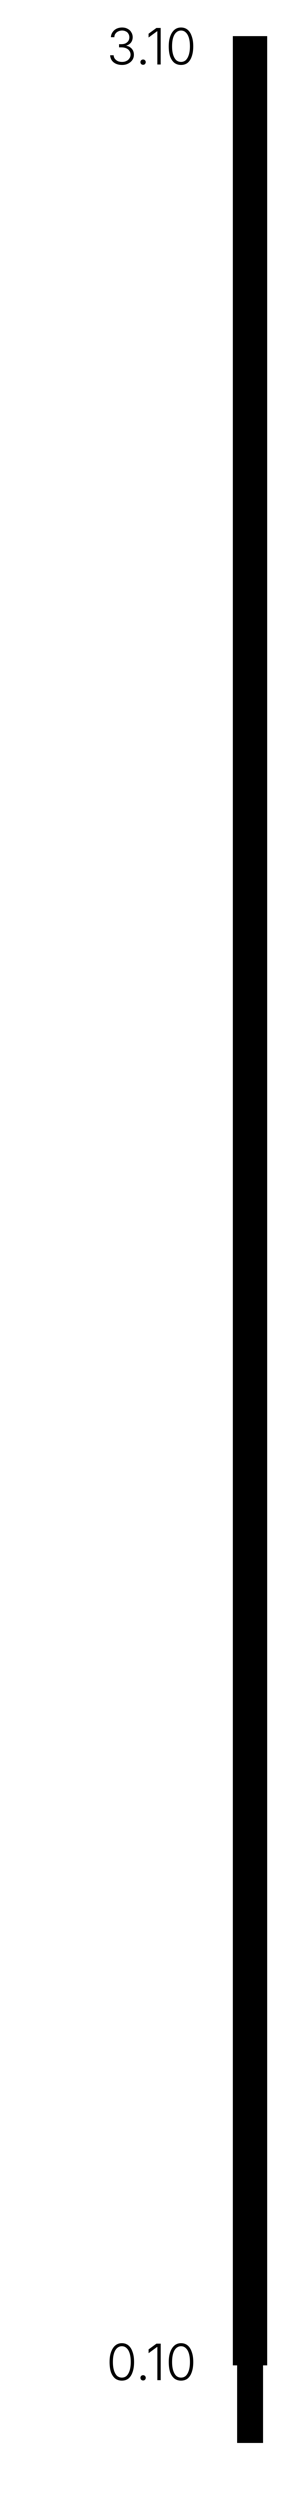 <svg width="68" height="581" viewBox="0 0 68 581" fill="none" xmlns="http://www.w3.org/2000/svg">
<path fill-rule="evenodd" clip-rule="evenodd" d="M55.221 14.562H61.259V567.737H55.221V14.562Z" fill="#F6F7F8" style="fill:#F6F7F8;fill:color(display-p3 0.965 0.969 0.973);fill-opacity:1;"/>
<path d="M28.433 15.095C27.892 15.095 27.41 15.001 26.988 14.813C26.588 14.625 26.271 14.367 26.036 14.038C25.801 13.686 25.672 13.286 25.648 12.84H26.459C26.483 13.145 26.576 13.415 26.741 13.65C26.929 13.885 27.164 14.073 27.446 14.214C27.728 14.332 28.057 14.39 28.433 14.39C28.808 14.39 29.137 14.32 29.419 14.179C29.725 14.038 29.96 13.838 30.124 13.58C30.312 13.322 30.406 13.028 30.406 12.699C30.406 12.37 30.312 12.076 30.124 11.818C29.96 11.559 29.713 11.36 29.384 11.219C29.079 11.078 28.703 11.007 28.256 11.007H27.728V10.267H28.256C28.609 10.267 28.926 10.209 29.208 10.091C29.49 9.95 29.713 9.762 29.877 9.527C30.042 9.269 30.124 8.987 30.124 8.681C30.124 8.376 30.054 8.106 29.913 7.871C29.772 7.612 29.572 7.424 29.314 7.307C29.055 7.166 28.761 7.095 28.433 7.095C28.104 7.095 27.798 7.166 27.516 7.307C27.258 7.424 27.046 7.601 26.882 7.836C26.717 8.047 26.635 8.317 26.635 8.646H25.825C25.848 8.2 25.977 7.812 26.212 7.483C26.447 7.131 26.753 6.861 27.129 6.673C27.528 6.485 27.963 6.391 28.433 6.391C28.949 6.391 29.384 6.496 29.736 6.708C30.112 6.896 30.394 7.166 30.582 7.518C30.794 7.847 30.899 8.223 30.899 8.646C30.899 9.116 30.77 9.527 30.512 9.88C30.253 10.209 29.901 10.443 29.454 10.584V10.655C29.807 10.702 30.112 10.831 30.371 11.043C30.629 11.23 30.829 11.465 30.97 11.747C31.111 12.029 31.181 12.358 31.181 12.734C31.181 13.181 31.064 13.58 30.829 13.932C30.594 14.285 30.265 14.567 29.842 14.778C29.443 14.99 28.973 15.095 28.433 15.095ZM33.336 15.06C33.148 15.06 32.995 15.001 32.878 14.884C32.76 14.766 32.702 14.614 32.702 14.426C32.702 14.261 32.76 14.12 32.878 14.003C32.995 13.885 33.148 13.827 33.336 13.827C33.5 13.827 33.641 13.885 33.759 14.003C33.876 14.12 33.935 14.261 33.935 14.426C33.935 14.614 33.876 14.766 33.759 14.884C33.641 15.001 33.5 15.06 33.336 15.06ZM37.417 6.496V14.99H36.642V7.272H36.571L34.598 8.717V7.836L36.43 6.496H37.417ZM42.149 15.095C41.561 15.095 41.044 14.931 40.598 14.602C40.175 14.249 39.846 13.756 39.611 13.122C39.4 12.464 39.294 11.677 39.294 10.761C39.294 9.844 39.412 9.069 39.647 8.435C39.882 7.777 40.21 7.272 40.633 6.919C41.056 6.567 41.561 6.391 42.149 6.391C42.76 6.391 43.276 6.567 43.699 6.919C44.122 7.272 44.439 7.777 44.651 8.435C44.886 9.069 45.003 9.844 45.003 10.761C45.003 11.677 44.886 12.464 44.651 13.122C44.439 13.756 44.122 14.249 43.699 14.602C43.276 14.931 42.76 15.095 42.149 15.095ZM42.149 14.39C42.595 14.39 42.971 14.249 43.276 13.968C43.582 13.662 43.817 13.239 43.981 12.699C44.146 12.159 44.228 11.512 44.228 10.761C44.228 9.985 44.146 9.327 43.981 8.787C43.817 8.247 43.582 7.836 43.276 7.554C42.971 7.248 42.595 7.095 42.149 7.095C41.726 7.095 41.35 7.248 41.021 7.554C40.716 7.836 40.481 8.247 40.316 8.787C40.152 9.327 40.069 9.985 40.069 10.761C40.069 11.512 40.152 12.159 40.316 12.699C40.481 13.239 40.716 13.662 41.021 13.968C41.35 14.249 41.726 14.39 42.149 14.39Z" fill="#8E9198" style="fill:#8E9198;fill:color(display-p3 0.557 0.569 0.596);fill-opacity:1;"/>
<path d="M28.37 553.253C27.783 553.253 27.266 553.088 26.82 552.759C26.397 552.407 26.068 551.913 25.833 551.279C25.621 550.621 25.516 549.834 25.516 548.918C25.516 548.002 25.633 547.226 25.868 546.592C26.103 545.934 26.432 545.429 26.855 545.076C27.278 544.724 27.783 544.548 28.37 544.548C28.981 544.548 29.498 544.724 29.921 545.076C30.344 545.429 30.661 545.934 30.872 546.592C31.107 547.226 31.225 548.002 31.225 548.918C31.225 549.834 31.107 550.621 30.872 551.279C30.661 551.913 30.344 552.407 29.921 552.759C29.498 553.088 28.981 553.253 28.37 553.253ZM28.37 552.548C28.817 552.548 29.192 552.407 29.498 552.125C29.803 551.819 30.038 551.396 30.203 550.856C30.367 550.316 30.449 549.67 30.449 548.918C30.449 548.142 30.367 547.485 30.203 546.944C30.038 546.404 29.803 545.993 29.498 545.711C29.192 545.405 28.817 545.253 28.37 545.253C27.947 545.253 27.571 545.405 27.242 545.711C26.937 545.993 26.702 546.404 26.538 546.944C26.373 547.485 26.291 548.142 26.291 548.918C26.291 549.67 26.373 550.316 26.538 550.856C26.702 551.396 26.937 551.819 27.242 552.125C27.571 552.407 27.947 552.548 28.37 552.548ZM33.341 553.217C33.153 553.217 33 553.159 32.883 553.041C32.765 552.924 32.706 552.771 32.706 552.583C32.706 552.418 32.765 552.278 32.883 552.16C33 552.043 33.153 551.984 33.341 551.984C33.505 551.984 33.646 552.043 33.764 552.16C33.881 552.278 33.94 552.418 33.94 552.583C33.94 552.771 33.881 552.924 33.764 553.041C33.646 553.159 33.505 553.217 33.341 553.217ZM37.422 544.654V553.147H36.647V545.429H36.576L34.603 546.874V545.993L36.435 544.654H37.422ZM42.154 553.253C41.566 553.253 41.049 553.088 40.603 552.759C40.18 552.407 39.851 551.913 39.616 551.279C39.405 550.621 39.299 549.834 39.299 548.918C39.299 548.002 39.417 547.226 39.651 546.592C39.886 545.934 40.215 545.429 40.638 545.076C41.061 544.724 41.566 544.548 42.154 544.548C42.764 544.548 43.281 544.724 43.704 545.076C44.127 545.429 44.444 545.934 44.656 546.592C44.891 547.226 45.008 548.002 45.008 548.918C45.008 549.834 44.891 550.621 44.656 551.279C44.444 551.913 44.127 552.407 43.704 552.759C43.281 553.088 42.764 553.253 42.154 553.253ZM42.154 552.548C42.6 552.548 42.976 552.407 43.281 552.125C43.587 551.819 43.822 551.396 43.986 550.856C44.151 550.316 44.233 549.67 44.233 548.918C44.233 548.142 44.151 547.485 43.986 546.944C43.822 546.404 43.587 545.993 43.281 545.711C42.976 545.405 42.6 545.253 42.154 545.253C41.731 545.253 41.355 545.405 41.026 545.711C40.721 545.993 40.486 546.404 40.321 546.944C40.157 547.485 40.074 548.142 40.074 548.918C40.074 549.67 40.157 550.316 40.321 550.856C40.486 551.396 40.721 551.819 41.026 552.125C41.355 552.407 41.731 552.548 42.154 552.548Z" fill="#8E9198" style="fill:#8E9198;fill:color(display-p3 0.557 0.569 0.596);fill-opacity:1;"/>
<path fill-rule="evenodd" clip-rule="evenodd" d="M54.221 8.395H62.221V549.705H54.221V8.395Z" fill="#DFE2E6" style="fill:#DFE2E6;fill:color(display-p3 0.875 0.886 0.902);fill-opacity:1;"/>
</svg>
